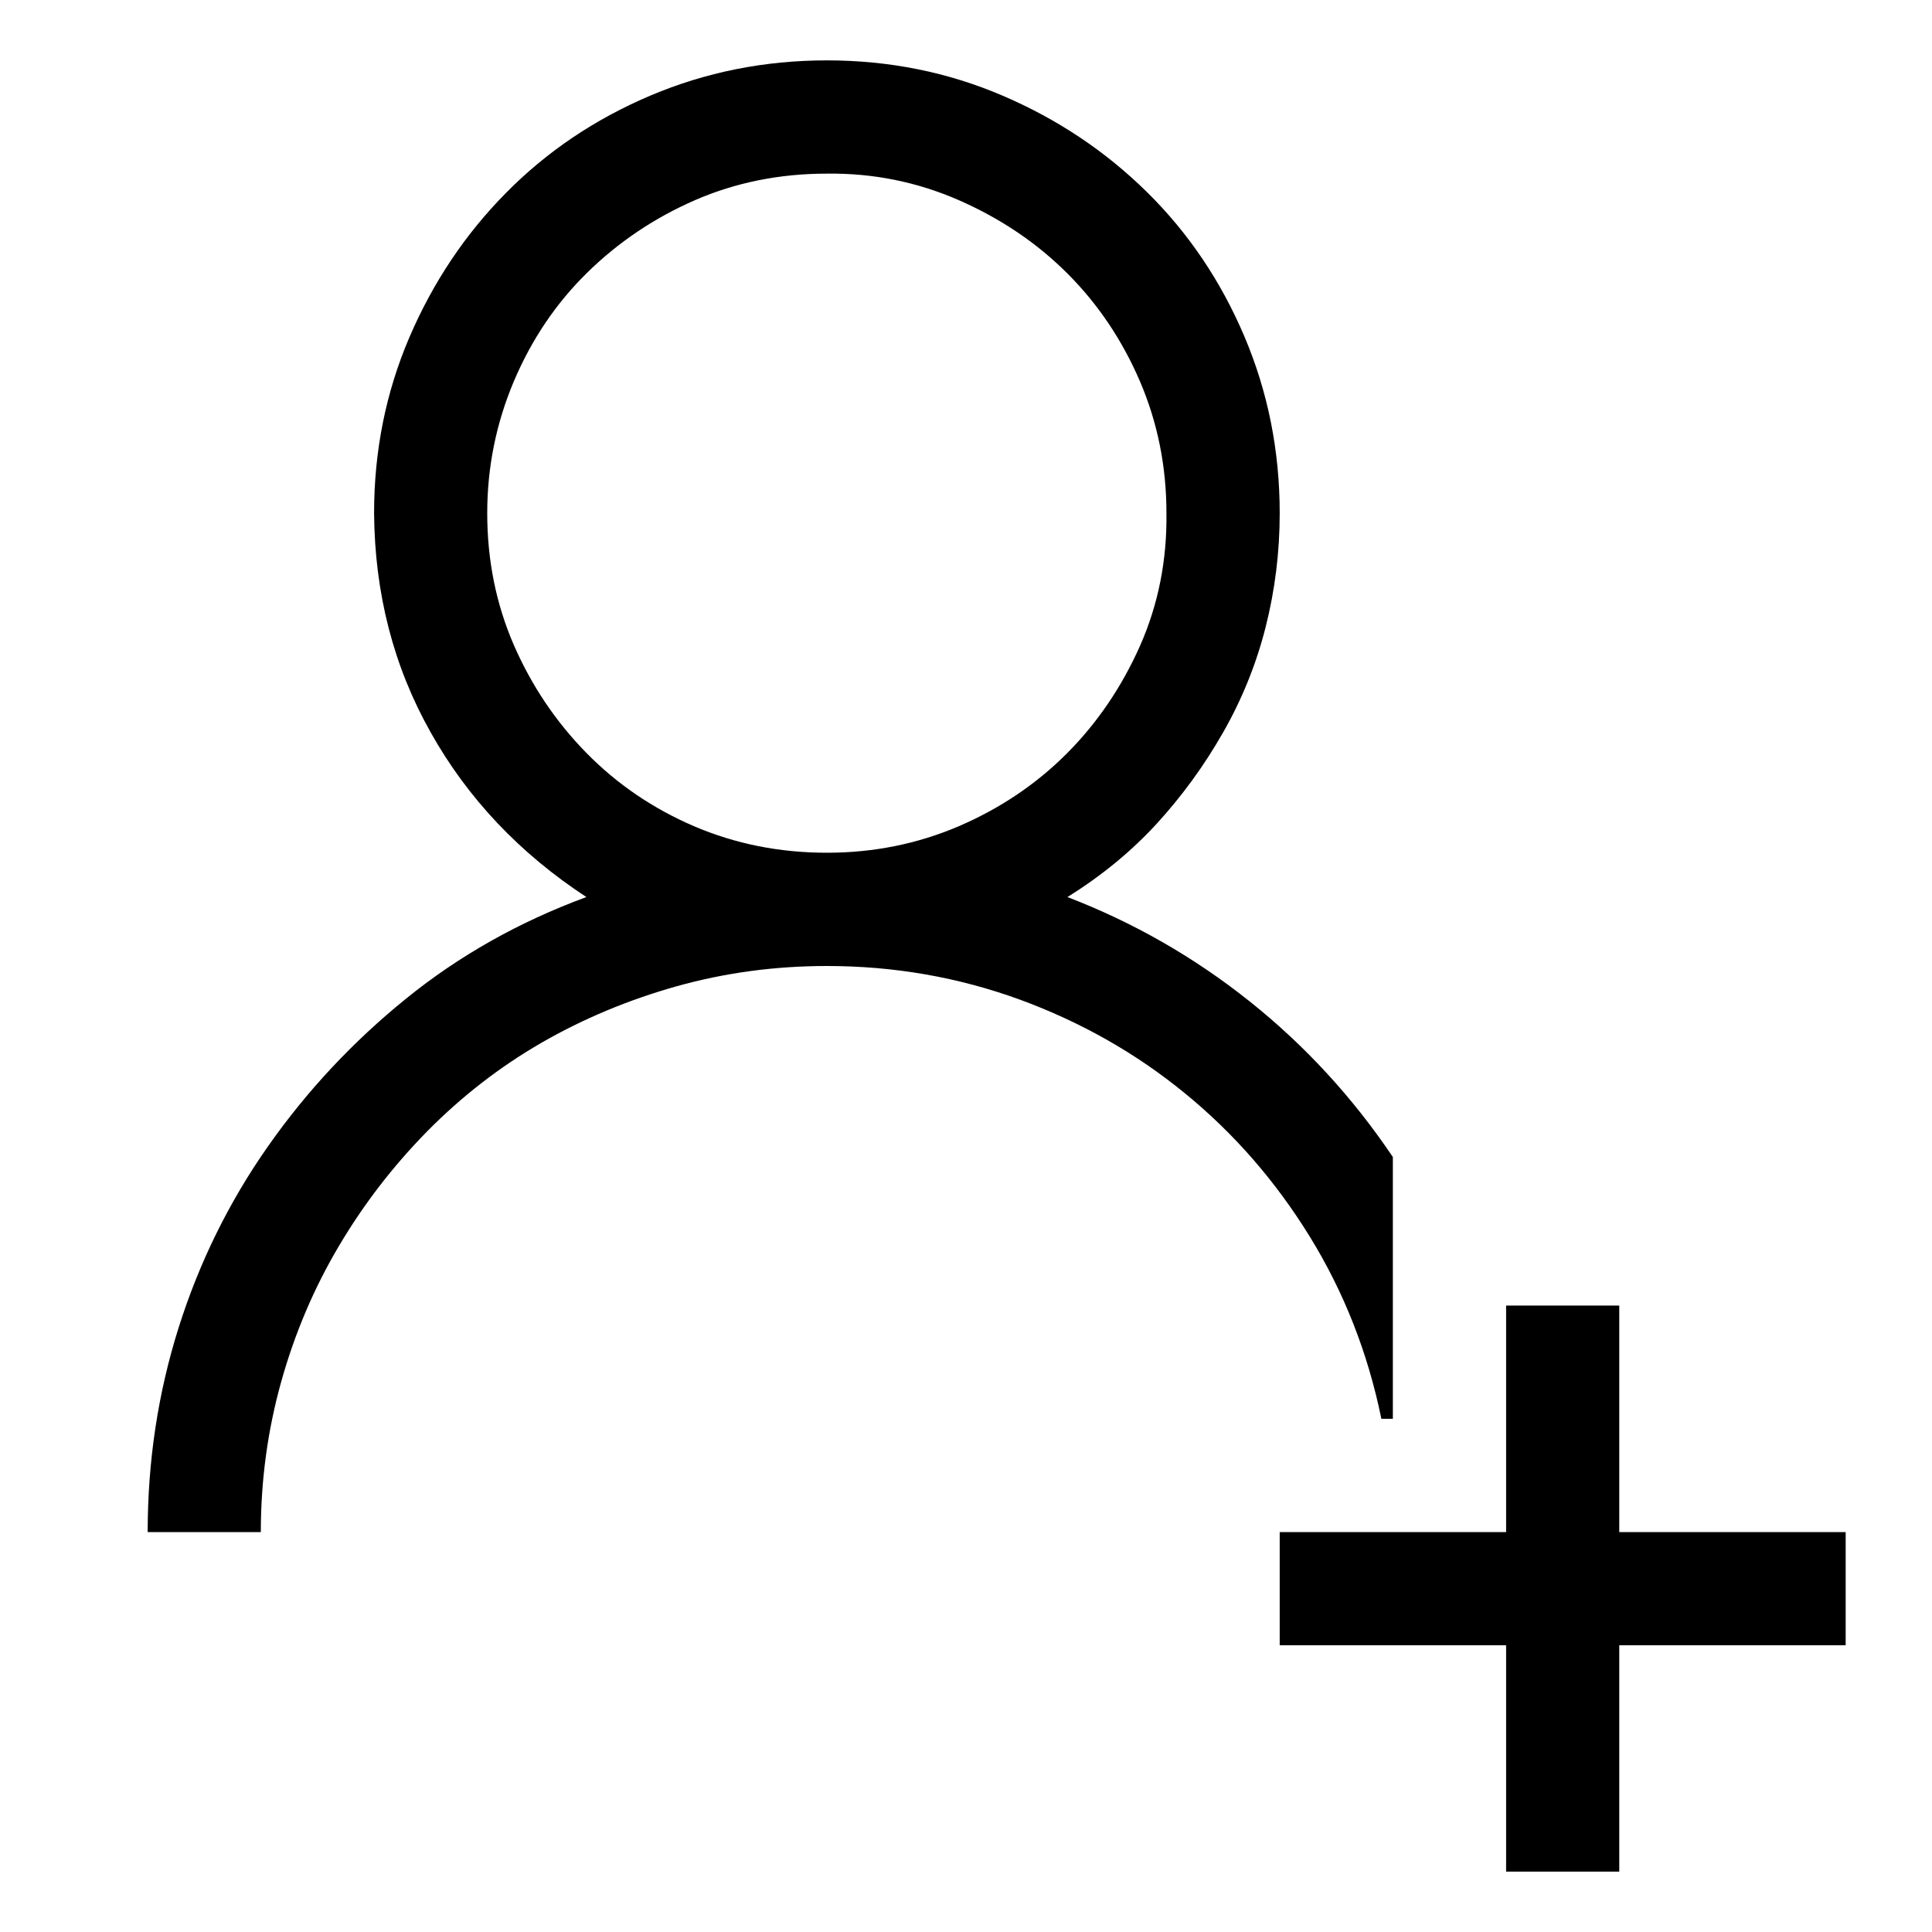 <svg width="16" height="16" viewBox="0 0 16 16" fill="none" xmlns="http://www.w3.org/2000/svg">
<g clip-path="url(#clip0_566_1936)">
<path d="M11.535 11.75H11.44C11.328 11.203 11.13 10.7 10.847 10.241C10.564 9.782 10.22 9.387 9.814 9.055C9.409 8.723 8.952 8.464 8.445 8.278C7.937 8.093 7.405 8 6.848 8C6.418 8 6.003 8.056 5.603 8.168C5.202 8.281 4.829 8.437 4.482 8.637C4.136 8.837 3.821 9.082 3.537 9.37C3.254 9.658 3.01 9.975 2.805 10.322C2.6 10.668 2.441 11.042 2.329 11.442C2.217 11.843 2.16 12.258 2.16 12.688H1.223C1.223 12.102 1.308 11.538 1.479 10.996C1.65 10.454 1.897 9.953 2.219 9.494C2.541 9.035 2.922 8.627 3.362 8.271C3.801 7.915 4.299 7.634 4.856 7.429C4.304 7.067 3.874 6.613 3.567 6.066C3.259 5.52 3.103 4.914 3.098 4.25C3.098 3.732 3.196 3.247 3.391 2.792C3.586 2.338 3.852 1.94 4.189 1.599C4.526 1.257 4.924 0.988 5.383 0.793C5.842 0.598 6.33 0.5 6.848 0.5C7.365 0.5 7.851 0.598 8.305 0.793C8.76 0.988 9.157 1.254 9.499 1.591C9.841 1.928 10.11 2.326 10.305 2.785C10.5 3.244 10.598 3.732 10.598 4.25C10.598 4.572 10.559 4.887 10.481 5.195C10.403 5.502 10.285 5.793 10.129 6.066C9.973 6.34 9.79 6.591 9.58 6.821C9.37 7.05 9.123 7.253 8.84 7.429C9.387 7.639 9.89 7.927 10.349 8.293C10.808 8.659 11.203 9.089 11.535 9.582V11.75ZM4.035 4.25C4.035 4.641 4.109 5.004 4.255 5.341C4.402 5.678 4.602 5.976 4.856 6.235C5.11 6.494 5.407 6.696 5.749 6.843C6.091 6.989 6.457 7.062 6.848 7.062C7.234 7.062 7.597 6.989 7.939 6.843C8.281 6.696 8.579 6.496 8.833 6.242C9.087 5.988 9.289 5.69 9.441 5.349C9.592 5.007 9.665 4.641 9.66 4.25C9.66 3.864 9.587 3.5 9.441 3.159C9.294 2.817 9.094 2.519 8.84 2.265C8.586 2.011 8.286 1.809 7.939 1.657C7.593 1.506 7.229 1.433 6.848 1.438C6.457 1.438 6.094 1.511 5.757 1.657C5.42 1.804 5.122 2.004 4.863 2.258C4.604 2.512 4.402 2.812 4.255 3.159C4.109 3.505 4.035 3.869 4.035 4.25ZM13.41 12.688H15.285V13.625H13.41V15.5H12.473V13.625H10.598V12.688H12.473V10.812H13.41V12.688Z" fill="black"/>
</g>
<defs>
<clipPath id="clip0_566_1936">
<rect width="15" height="15" fill="white" transform="translate(0.285 0.5)"/>
</clipPath>
</defs>
</svg>
